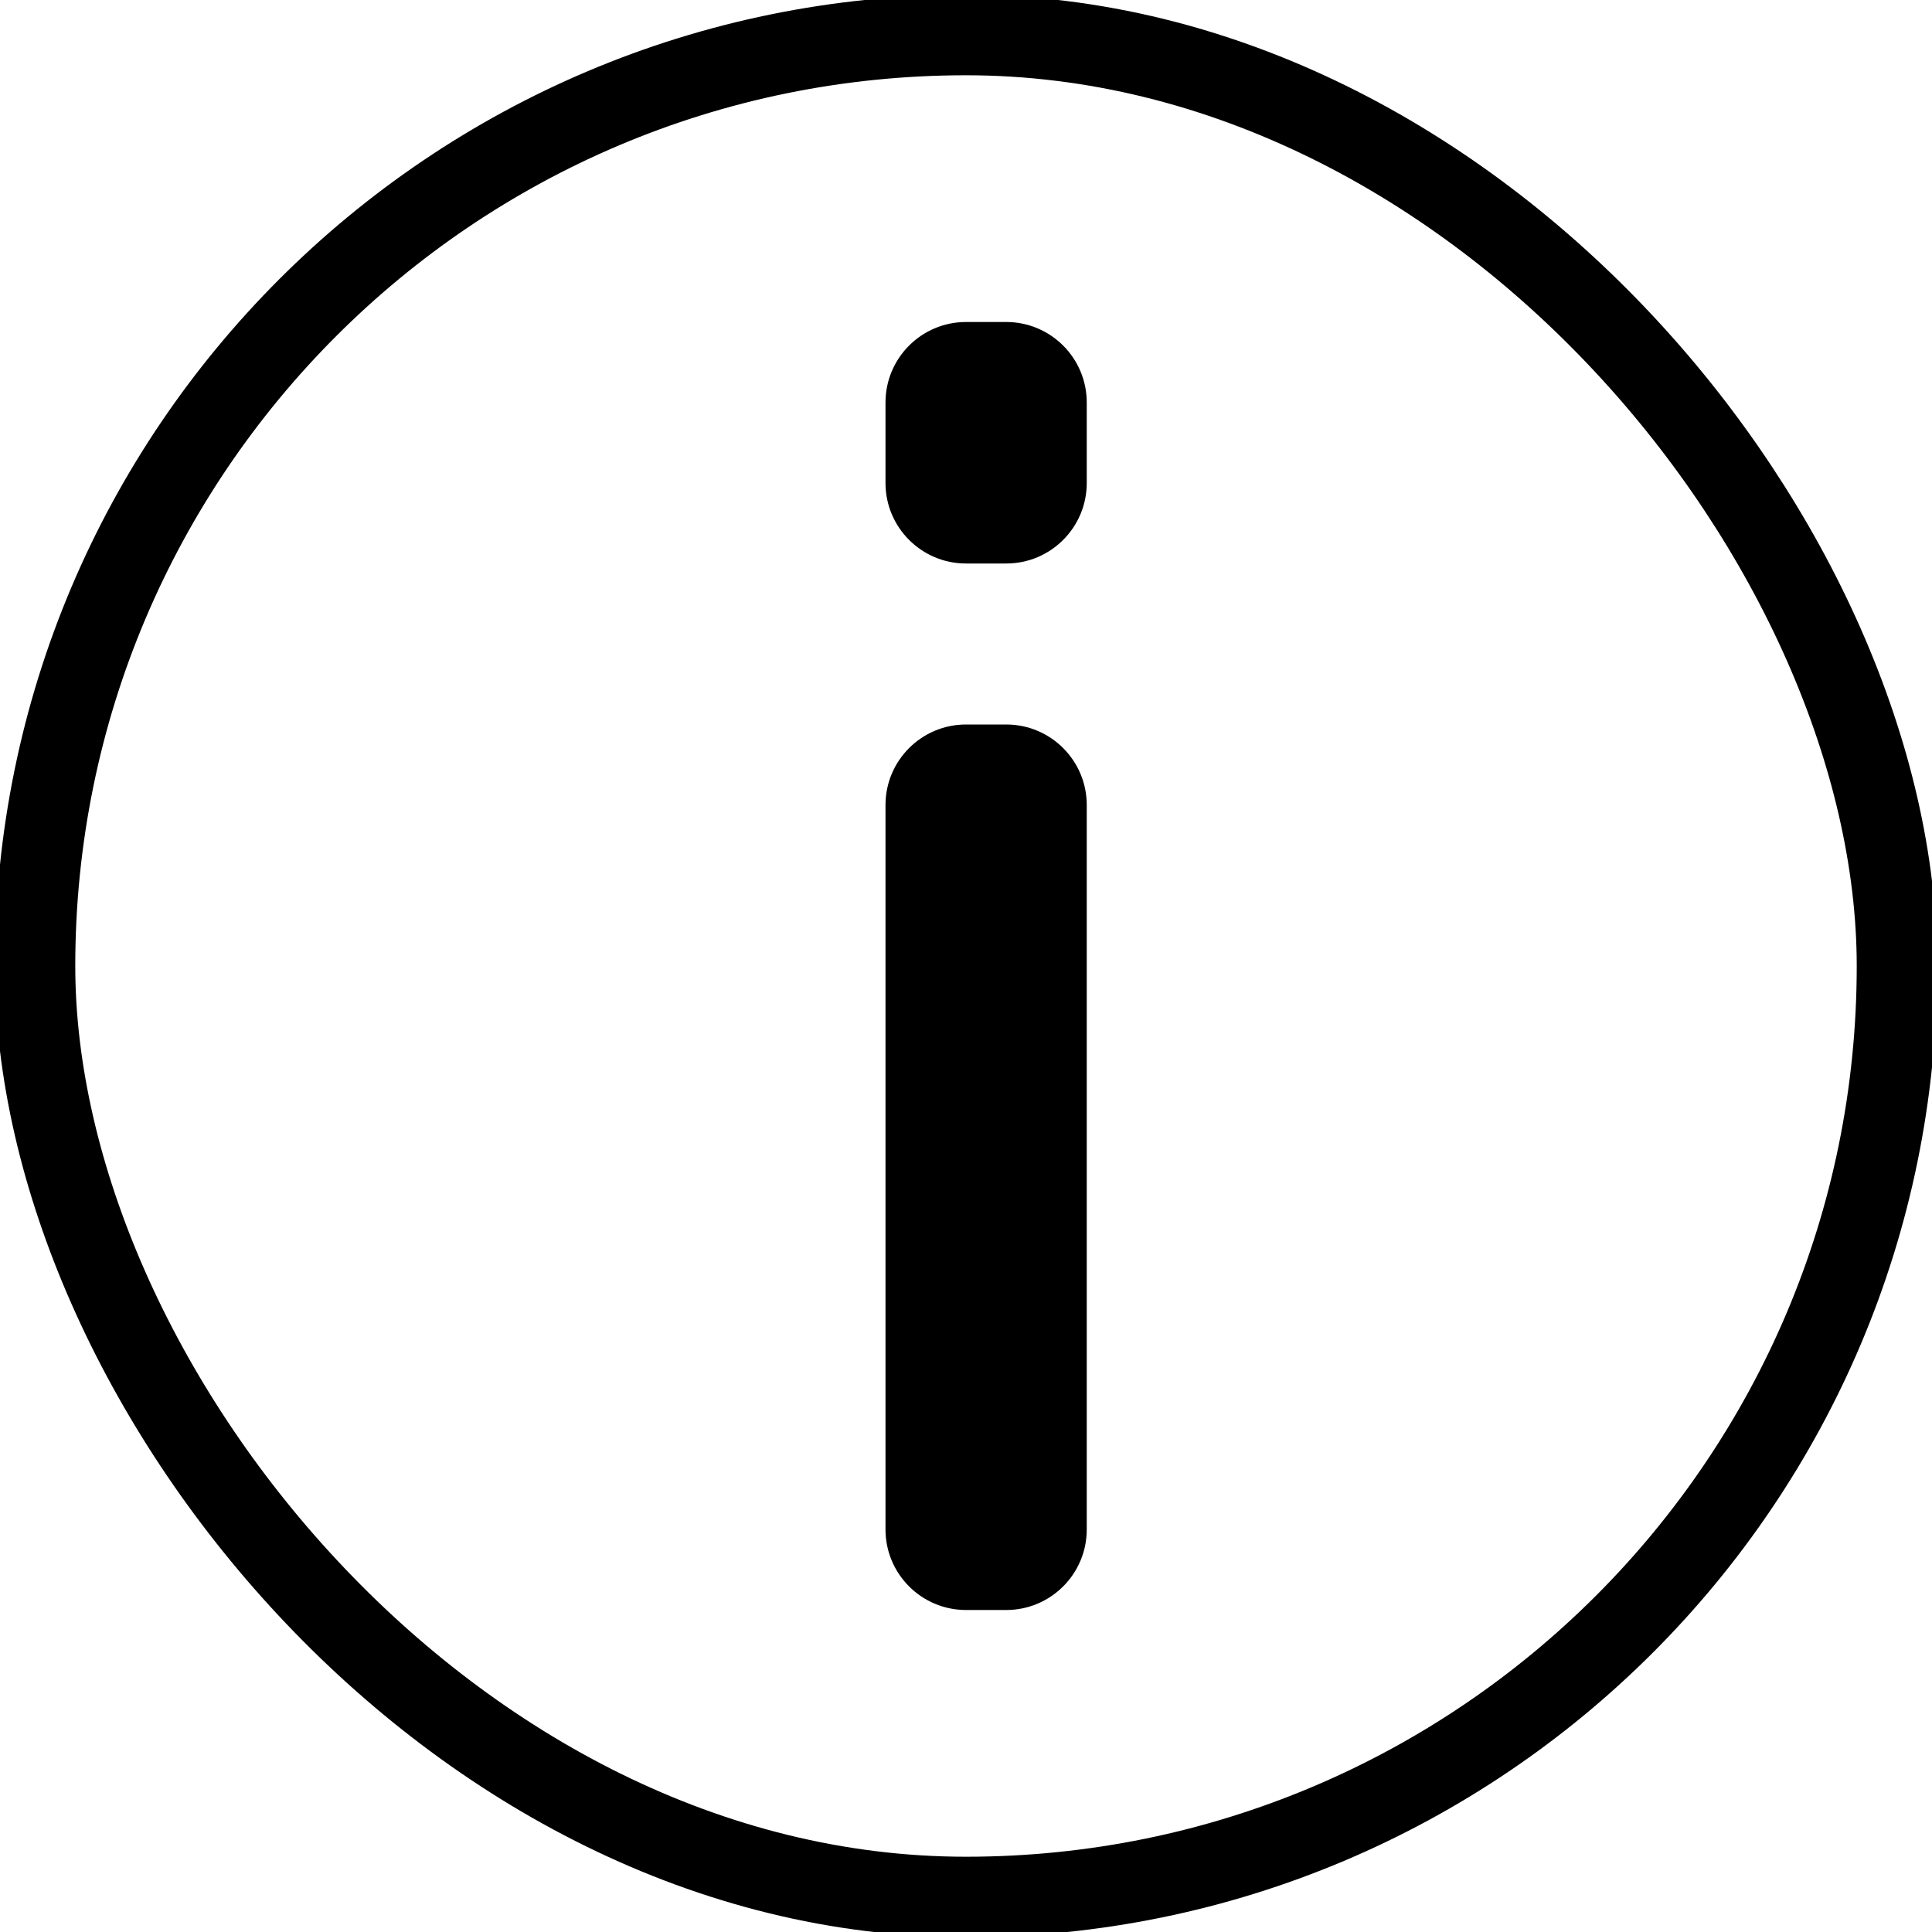 <svg width="24" height="24" viewBox="0 0 24 24" fill="none" xmlns="http://www.w3.org/2000/svg">
<rect x="0.435" y="0.435" width="23.13" height="23.13" rx="11.565" stroke="currentColor" strokeWidth="0.87"/>
<path d="M13.5 10C13.5 9.448 13.052 9 12.5 9H12C11.448 9 11 9.448 11 10V19C11 19.552 11.448 20 12 20H12.5C13.052 20 13.5 19.552 13.5 19V10Z" fill="currentColor"/>
<path d="M13.5 5C13.5 4.448 13.052 4 12.5 4H12C11.448 4 11 4.448 11 5V6C11 6.552 11.448 7 12 7H12.5C13.052 7 13.5 6.552 13.5 6V5Z" fill="currentColor"/>
</svg>
